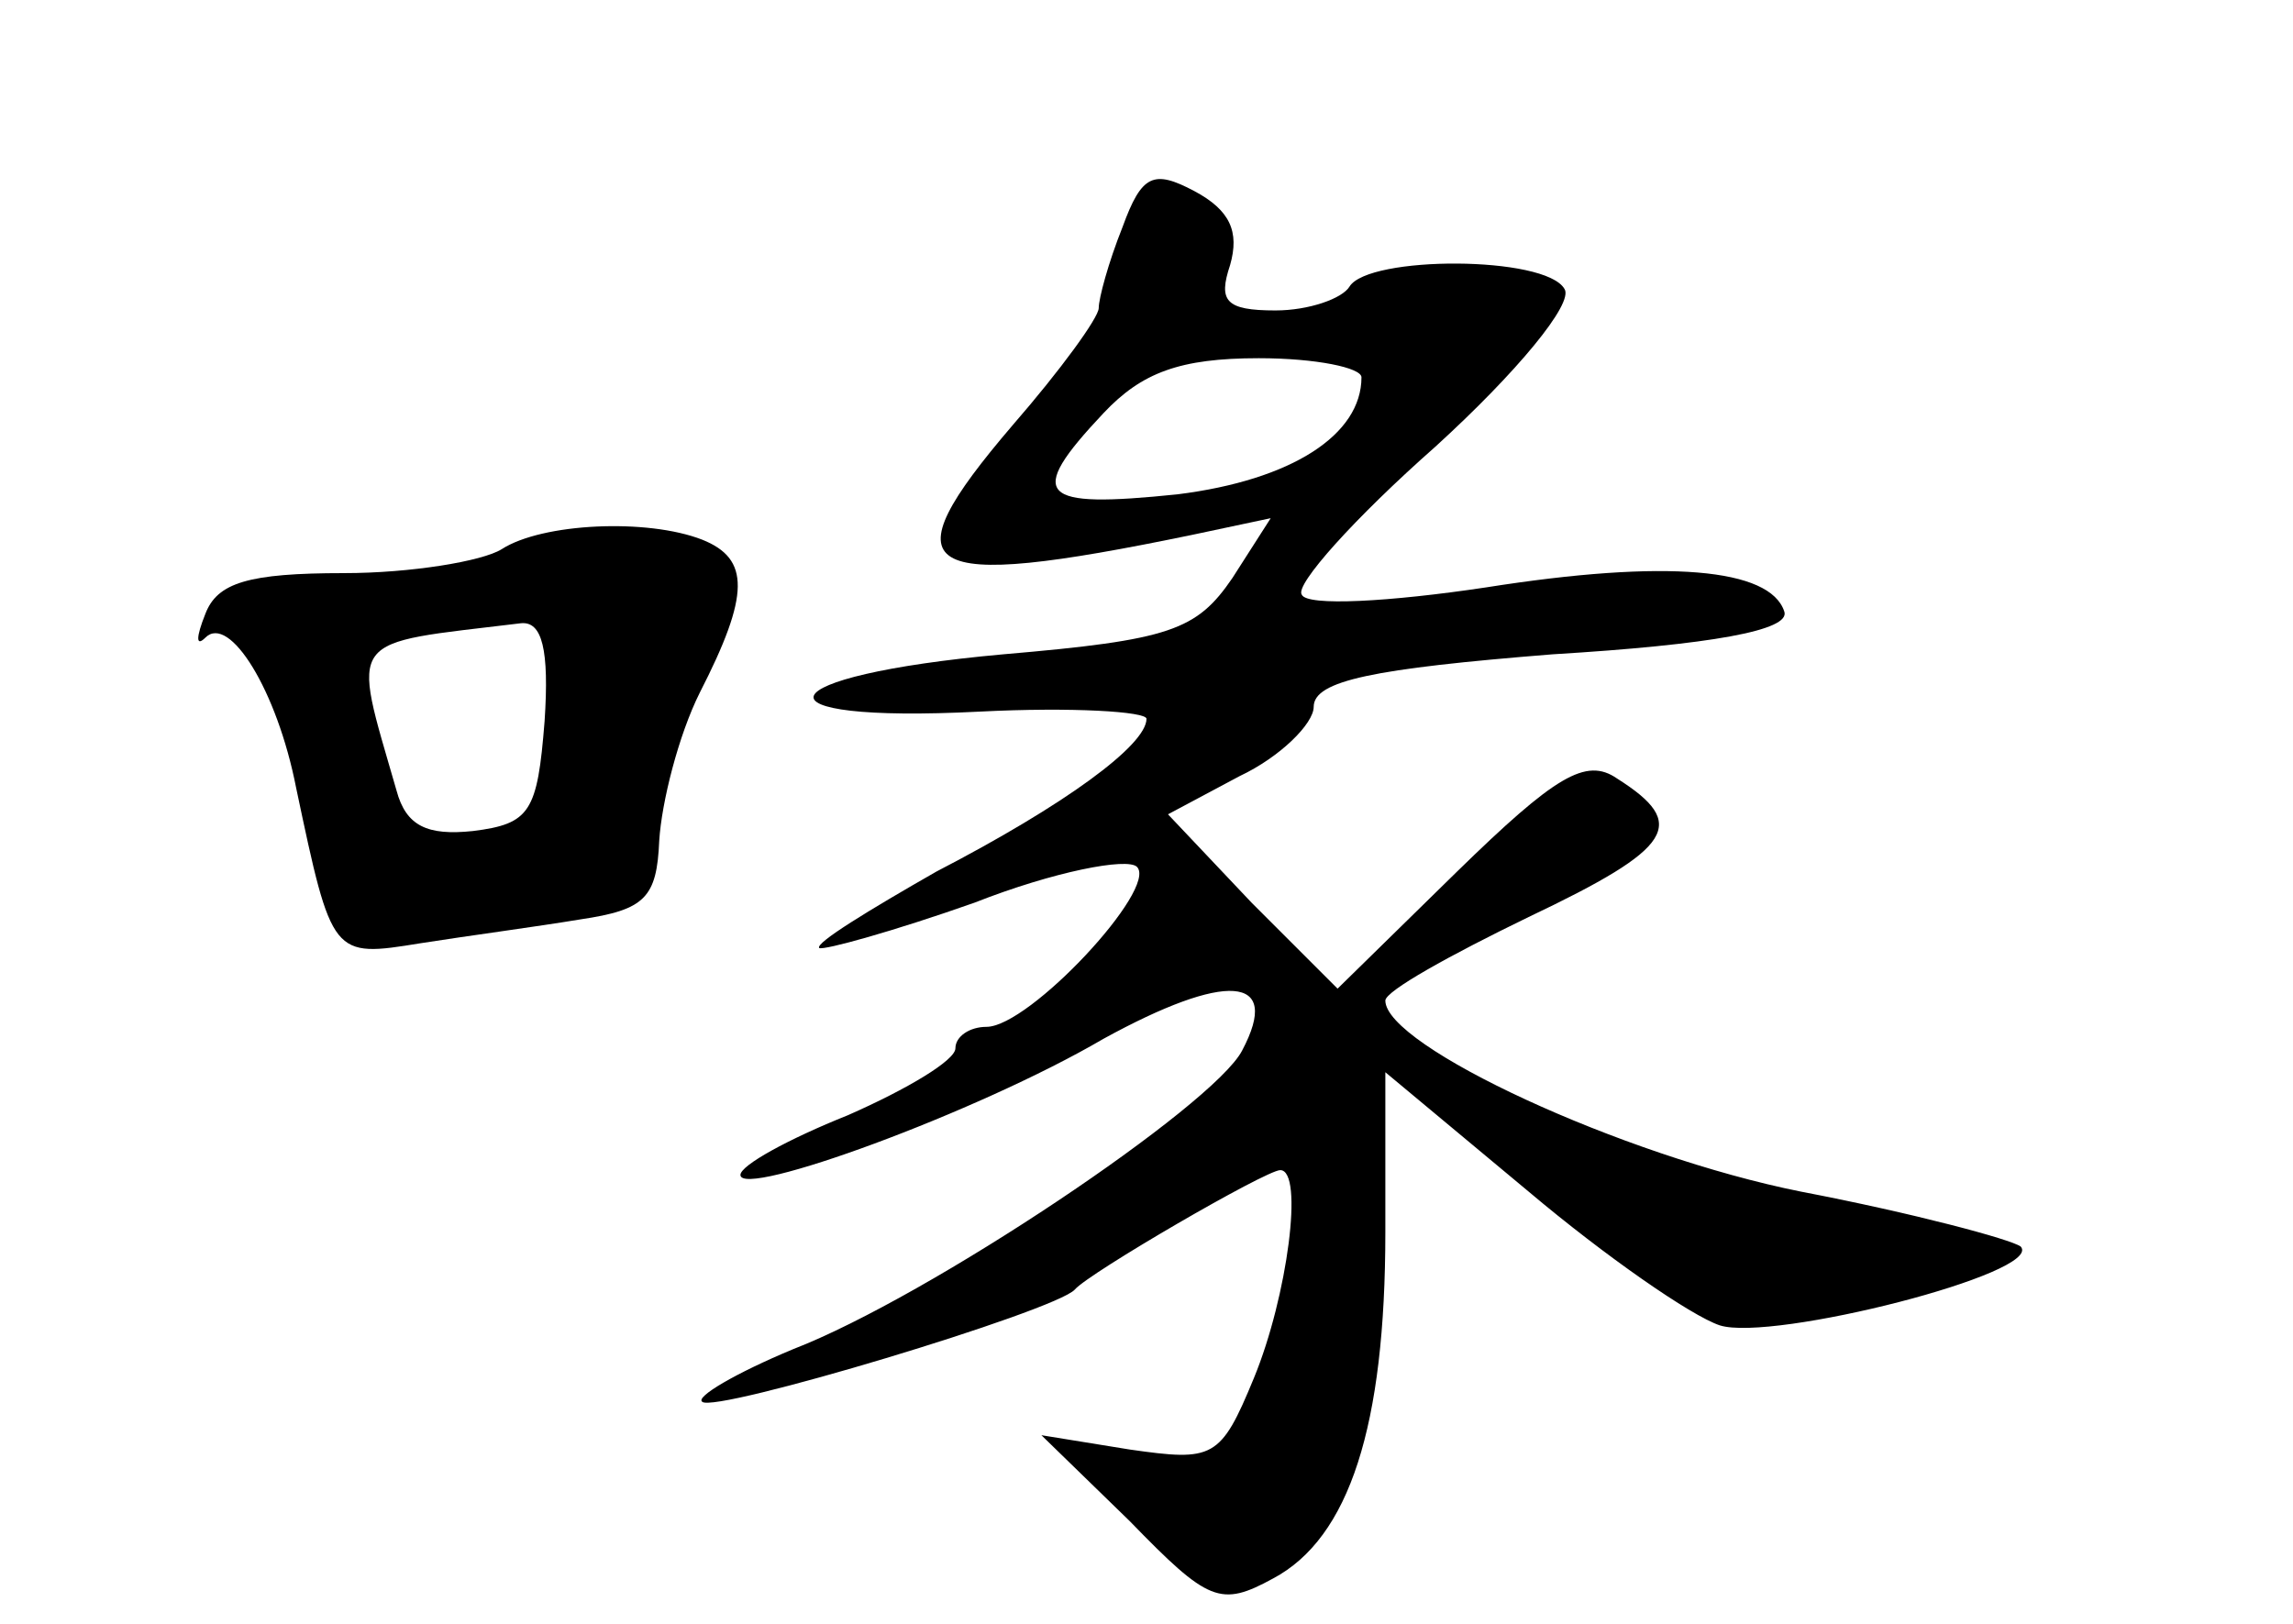 <?xml version="1.0" standalone="no"?>
<!DOCTYPE svg PUBLIC "-//W3C//DTD SVG 20010904//EN"
 "http://www.w3.org/TR/2001/REC-SVG-20010904/DTD/svg10.dtd">
<svg version="1.0" xmlns="http://www.w3.org/2000/svg"
 width="96pt" height="68pt" viewBox="0 0 96 68"
 preserveAspectRatio="xMidYMid meet">
<g transform="translate(0,68) scale(0.1,-0.1)"
fill="#000000" stroke="none">
<path d="M470 585 c-6 -15 -10 -30 -10 -34 0 -4 -16 -26 -36 -49 -53 -62 -41
-70 75 -46 l33 7 -16 -25 c-15 -22 -26 -26 -96 -32 -100 -9 -108 -29 -10 -24
39 2 70 0 70 -3 0 -11 -34 -36 -88 -64 -28 -16 -51 -30 -49 -32 2 -1 31 7 65
19 33 13 64 19 68 15 9 -9 -45 -67 -63 -67 -7 0 -13 -4 -13 -9 0 -5 -20 -17
-45 -28 -25 -10 -45 -21 -45 -25 0 -10 99 26 152 57 51 28 75 27 58 -5 -12
-23 -131 -103 -188 -125 -24 -10 -41 -20 -38 -22 5 -5 148 38 156 47 6 7 80
50 86 50 10 0 3 -53 -11 -87 -14 -34 -17 -35 -52 -30 l-37 6 37 -36 c33 -34
38 -36 60 -24 32 17 47 64 47 145 l0 67 60 -50 c32 -27 68 -52 80 -56 22 -7
136 22 126 33 -4 3 -45 14 -92 23 -75 15 -174 61 -174 80 0 4 27 19 60 35 61
29 67 39 37 58 -13 9 -26 1 -67 -39 l-50 -49 -36 36 -35 37 30 16 c17 8 31 22
31 29 0 11 25 16 100 22 66 4 100 10 97 18 -6 18 -49 22 -125 10 -40 -6 -75
-8 -77 -3 -3 4 22 32 56 62 34 31 58 60 54 66 -8 14 -82 14 -90 1 -3 -5 -17
-10 -31 -10 -21 0 -24 4 -19 19 4 14 0 23 -15 31 -17 9 -22 7 -30 -15z m100
-63 c0 -24 -29 -43 -77 -49 -58 -6 -64 -1 -31 34 16 17 32 23 65 23 24 0 43
-4 43 -8z"/>
<path d="M210 450 c-8 -5 -38 -10 -66 -10 -40 0 -53 -4 -58 -17 -4 -10 -4 -14
0 -10 10 10 30 -22 38 -63 15 -71 15 -71 52 -65 19 3 49 7 67 10 27 4 32 9 33
33 1 16 8 44 17 62 21 41 21 56 1 64 -23 9 -67 7 -84 -4z m18 -72 c-3 -38 -6
-43 -30 -46 -19 -2 -28 2 -32 17 -19 66 -22 61 52 70 9 1 12 -11 10 -41z"/>
</g>
</svg>
